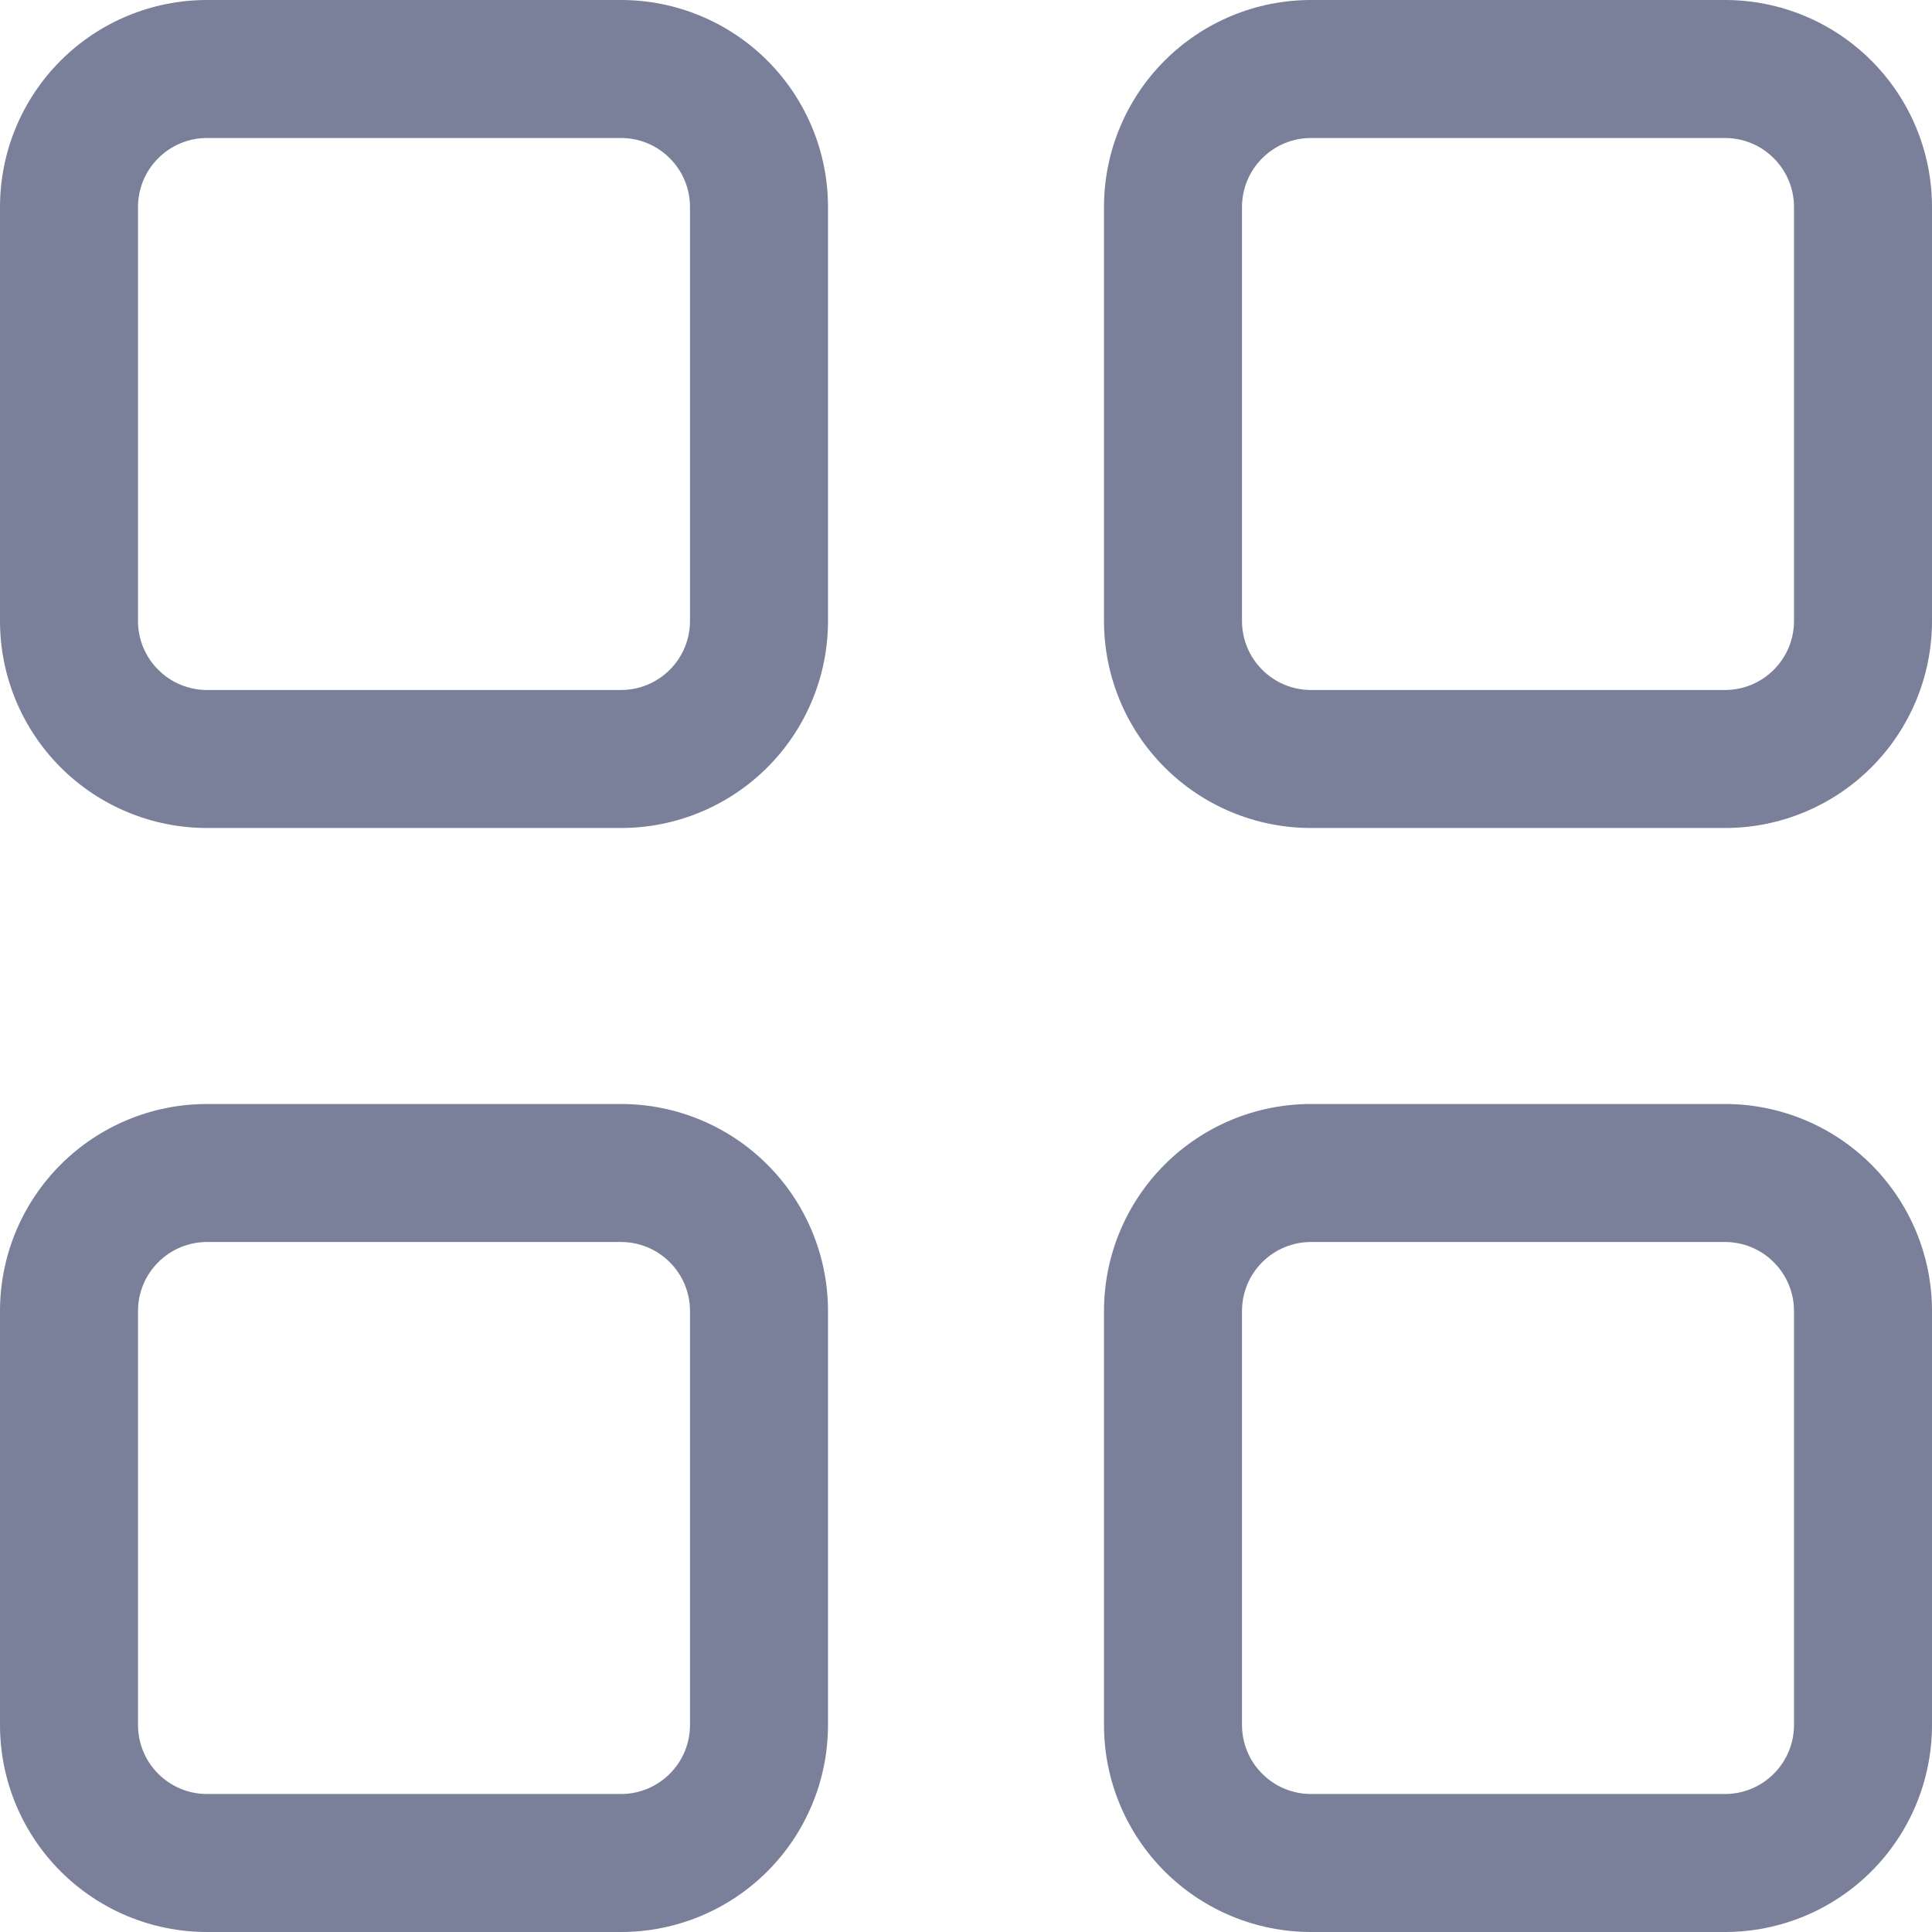 <svg width="21" height="21" viewBox="0 0 21 21" fill="none" xmlns="http://www.w3.org/2000/svg">
<path d="M0 2.25C0 1.653 0.237 1.081 0.659 0.659C1.081 0.237 1.653 0 2.25 0H6.75C7.347 0 7.919 0.237 8.341 0.659C8.763 1.081 9 1.653 9 2.25V6.75C9 7.347 8.763 7.919 8.341 8.341C7.919 8.763 7.347 9 6.75 9H2.25C1.653 9 1.081 8.763 0.659 8.341C0.237 7.919 0 7.347 0 6.75V2.25ZM2.25 1.5C2.051 1.5 1.86 1.579 1.72 1.72C1.579 1.86 1.5 2.051 1.5 2.25V6.75C1.5 6.949 1.579 7.14 1.72 7.28C1.86 7.421 2.051 7.5 2.25 7.5H6.75C6.949 7.5 7.14 7.421 7.28 7.28C7.421 7.14 7.5 6.949 7.5 6.75V2.25C7.5 2.051 7.421 1.86 7.28 1.72C7.14 1.579 6.949 1.5 6.75 1.5H2.25ZM12 2.25C12 1.653 12.237 1.081 12.659 0.659C13.081 0.237 13.653 0 14.25 0H18.75C19.347 0 19.919 0.237 20.341 0.659C20.763 1.081 21 1.653 21 2.25V6.75C21 7.347 20.763 7.919 20.341 8.341C19.919 8.763 19.347 9 18.75 9H14.25C13.653 9 13.081 8.763 12.659 8.341C12.237 7.919 12 7.347 12 6.75V2.25ZM14.25 1.5C14.051 1.5 13.86 1.579 13.72 1.72C13.579 1.86 13.5 2.051 13.5 2.25V6.75C13.5 6.949 13.579 7.14 13.72 7.28C13.86 7.421 14.051 7.5 14.25 7.5H18.75C18.949 7.5 19.14 7.421 19.28 7.28C19.421 7.14 19.5 6.949 19.5 6.75V2.25C19.5 2.051 19.421 1.86 19.28 1.72C19.14 1.579 18.949 1.5 18.75 1.5H14.25ZM0 14.25C0 13.653 0.237 13.081 0.659 12.659C1.081 12.237 1.653 12 2.25 12H6.75C7.347 12 7.919 12.237 8.341 12.659C8.763 13.081 9 13.653 9 14.25V18.75C9 19.347 8.763 19.919 8.341 20.341C7.919 20.763 7.347 21 6.75 21H2.25C1.653 21 1.081 20.763 0.659 20.341C0.237 19.919 0 19.347 0 18.75V14.25ZM2.25 13.5C2.051 13.5 1.86 13.579 1.72 13.72C1.579 13.86 1.5 14.051 1.5 14.25V18.75C1.5 18.949 1.579 19.14 1.72 19.28C1.86 19.421 2.051 19.5 2.25 19.5H6.75C6.949 19.5 7.14 19.421 7.28 19.28C7.421 19.14 7.5 18.949 7.5 18.75V14.25C7.5 14.051 7.421 13.86 7.28 13.72C7.14 13.579 6.949 13.5 6.75 13.5H2.25ZM12 14.25C12 13.653 12.237 13.081 12.659 12.659C13.081 12.237 13.653 12 14.25 12H18.75C19.347 12 19.919 12.237 20.341 12.659C20.763 13.081 21 13.653 21 14.25V18.75C21 19.347 20.763 19.919 20.341 20.341C19.919 20.763 19.347 21 18.75 21H14.25C13.653 21 13.081 20.763 12.659 20.341C12.237 19.919 12 19.347 12 18.75V14.25ZM14.25 13.5C14.051 13.5 13.86 13.579 13.72 13.72C13.579 13.86 13.5 14.051 13.5 14.25V18.75C13.5 18.949 13.579 19.14 13.72 19.28C13.86 19.421 14.051 19.5 14.25 19.5H18.75C18.949 19.5 19.14 19.421 19.28 19.28C19.421 19.14 19.5 18.949 19.5 18.75V14.25C19.5 14.051 19.421 13.86 19.28 13.72C19.14 13.579 18.949 13.5 18.75 13.5H14.25Z" fill="#7B809A"/>
</svg>
